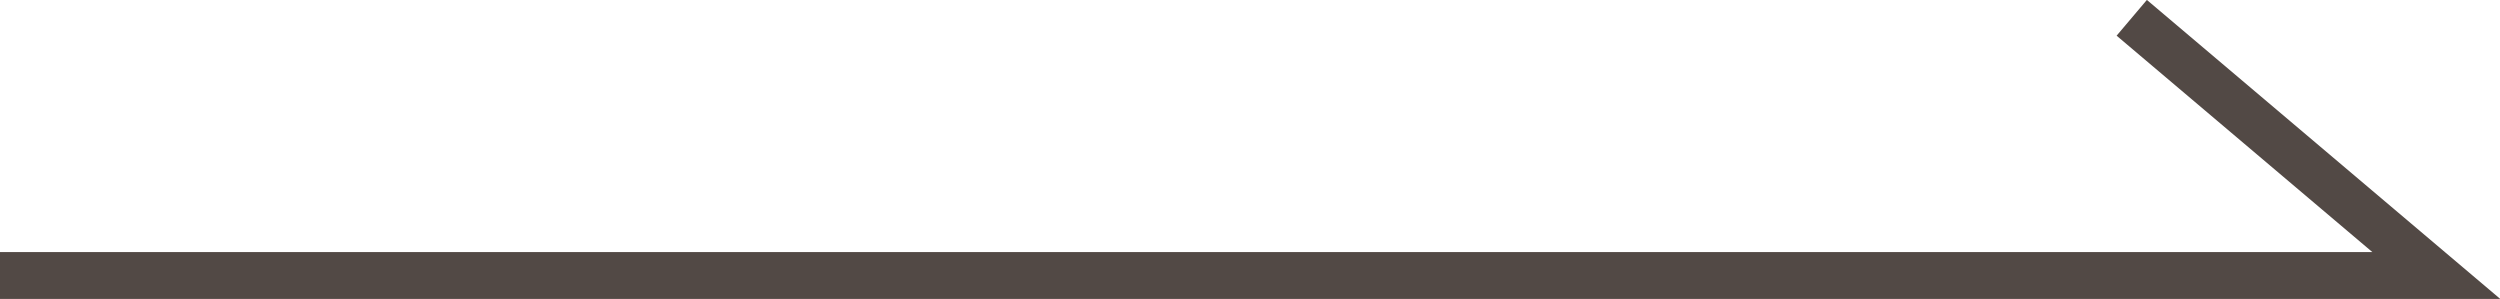 <svg xmlns="http://www.w3.org/2000/svg" viewBox="0 0 53.36 6.38"><defs><style>.cls-1{fill:none;stroke:#524945;stroke-miterlimit:10;}</style></defs><g id="Layer_2" data-name="Layer 2"><g id="レイヤー_1" data-name="レイヤー 1"><polyline class="cls-1" points="0 5.88 52 5.88 45.5 0.38"/></g></g></svg>